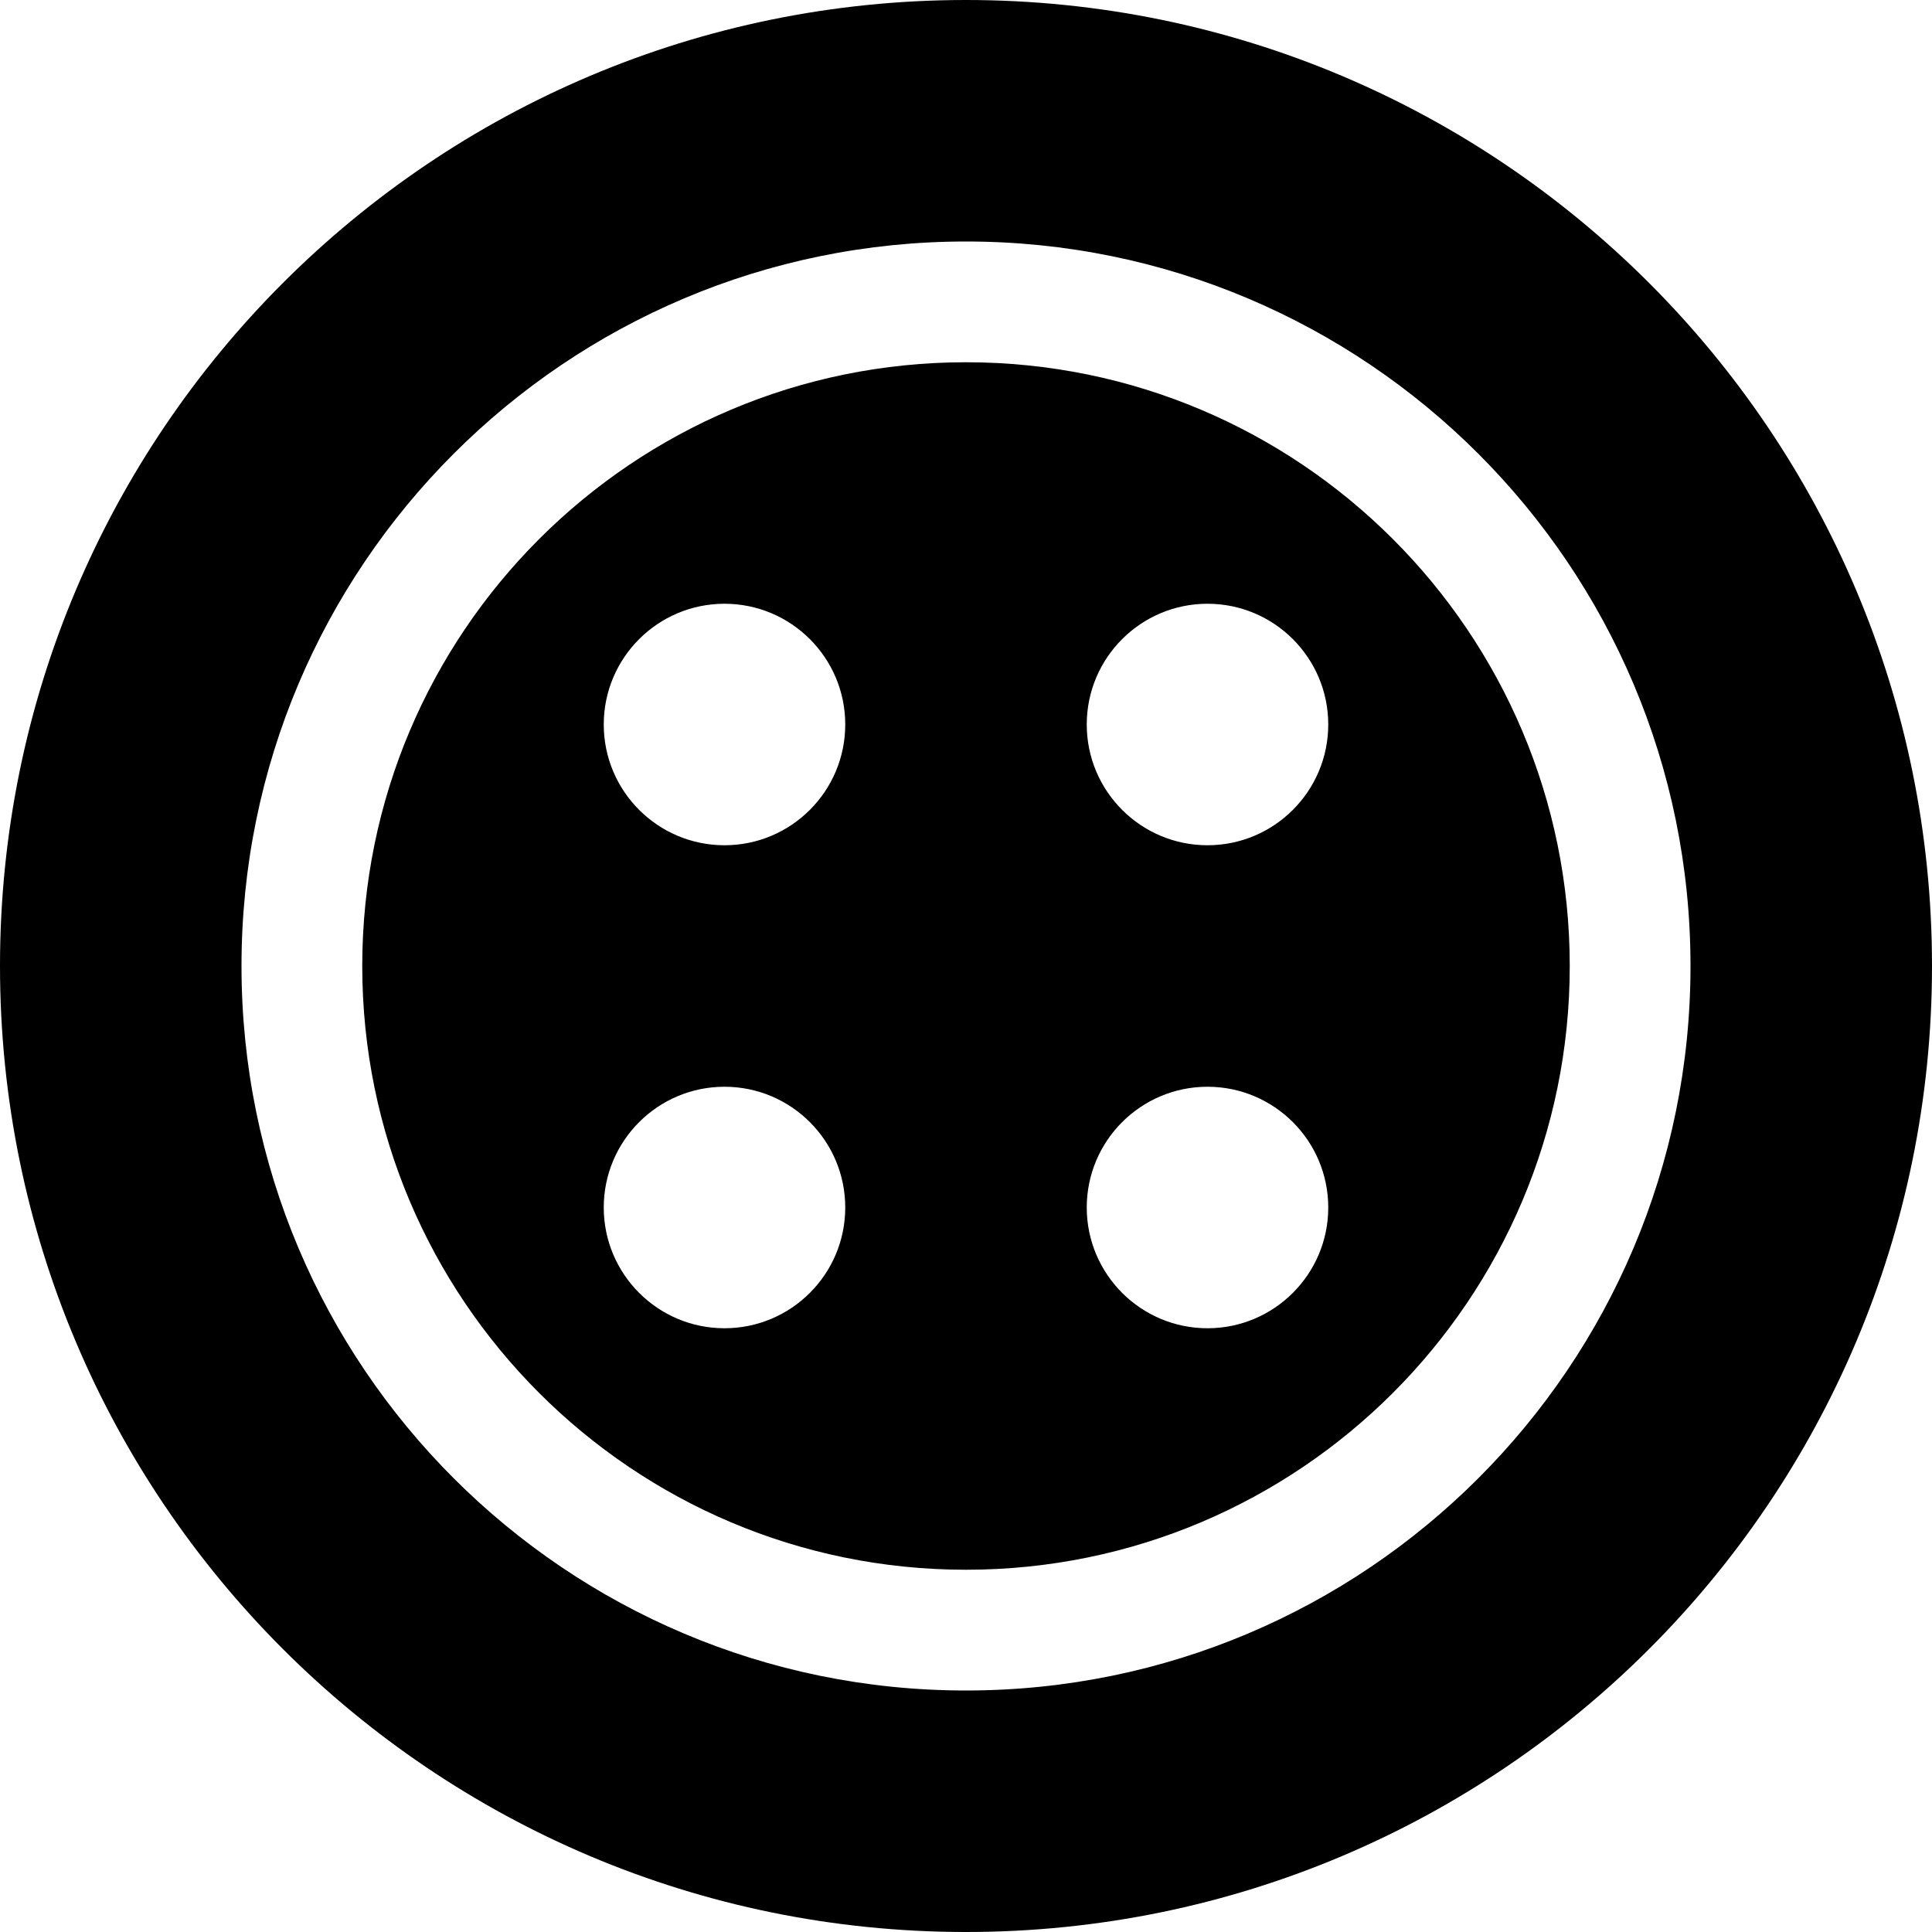 <?xml version="1.0" encoding="utf-8"?>
<!-- Generated by IcoMoon.io -->
<!DOCTYPE svg PUBLIC "-//W3C//DTD SVG 1.1//EN" "http://www.w3.org/Graphics/SVG/1.1/DTD/svg11.dtd">
<svg version="1.1" xmlns="http://www.w3.org/2000/svg" xmlns:xlink="http://www.w3.org/1999/xlink" width="32" height="32" viewBox="0 0 32 32">
<path d="M16 0c-8.836 0-16 7.163-16 16s7.164 16 16 16c8.836 0 16-7.163 16-16s-7.164-16-16-16zM16 28c-6.627 0-12-5.373-12-12s5.373-12 12-12c6.627 0 12 5.373 12 12s-5.373 12-12 12zM16 6c-5.523 0-10 4.478-10 10s4.477 10 10 10c5.523 0 10-4.478 10-10s-4.477-10-10-10zM12 22c-1.104 0-2-0.896-2-2s0.896-2 2-2 2 0.896 2 2-0.896 2-2 2zM12 14c-1.104 0-2-0.896-2-2s0.896-2 2-2 2 0.896 2 2-0.896 2-2 2zM20 22c-1.104 0-2-0.896-2-2s0.896-2 2-2 2 0.896 2 2-0.896 2-2 2zM20 14c-1.104 0-2-0.896-2-2s0.896-2 2-2 2 0.896 2 2-0.896 2-2 2z" fill="#000000"></path>
</svg>
